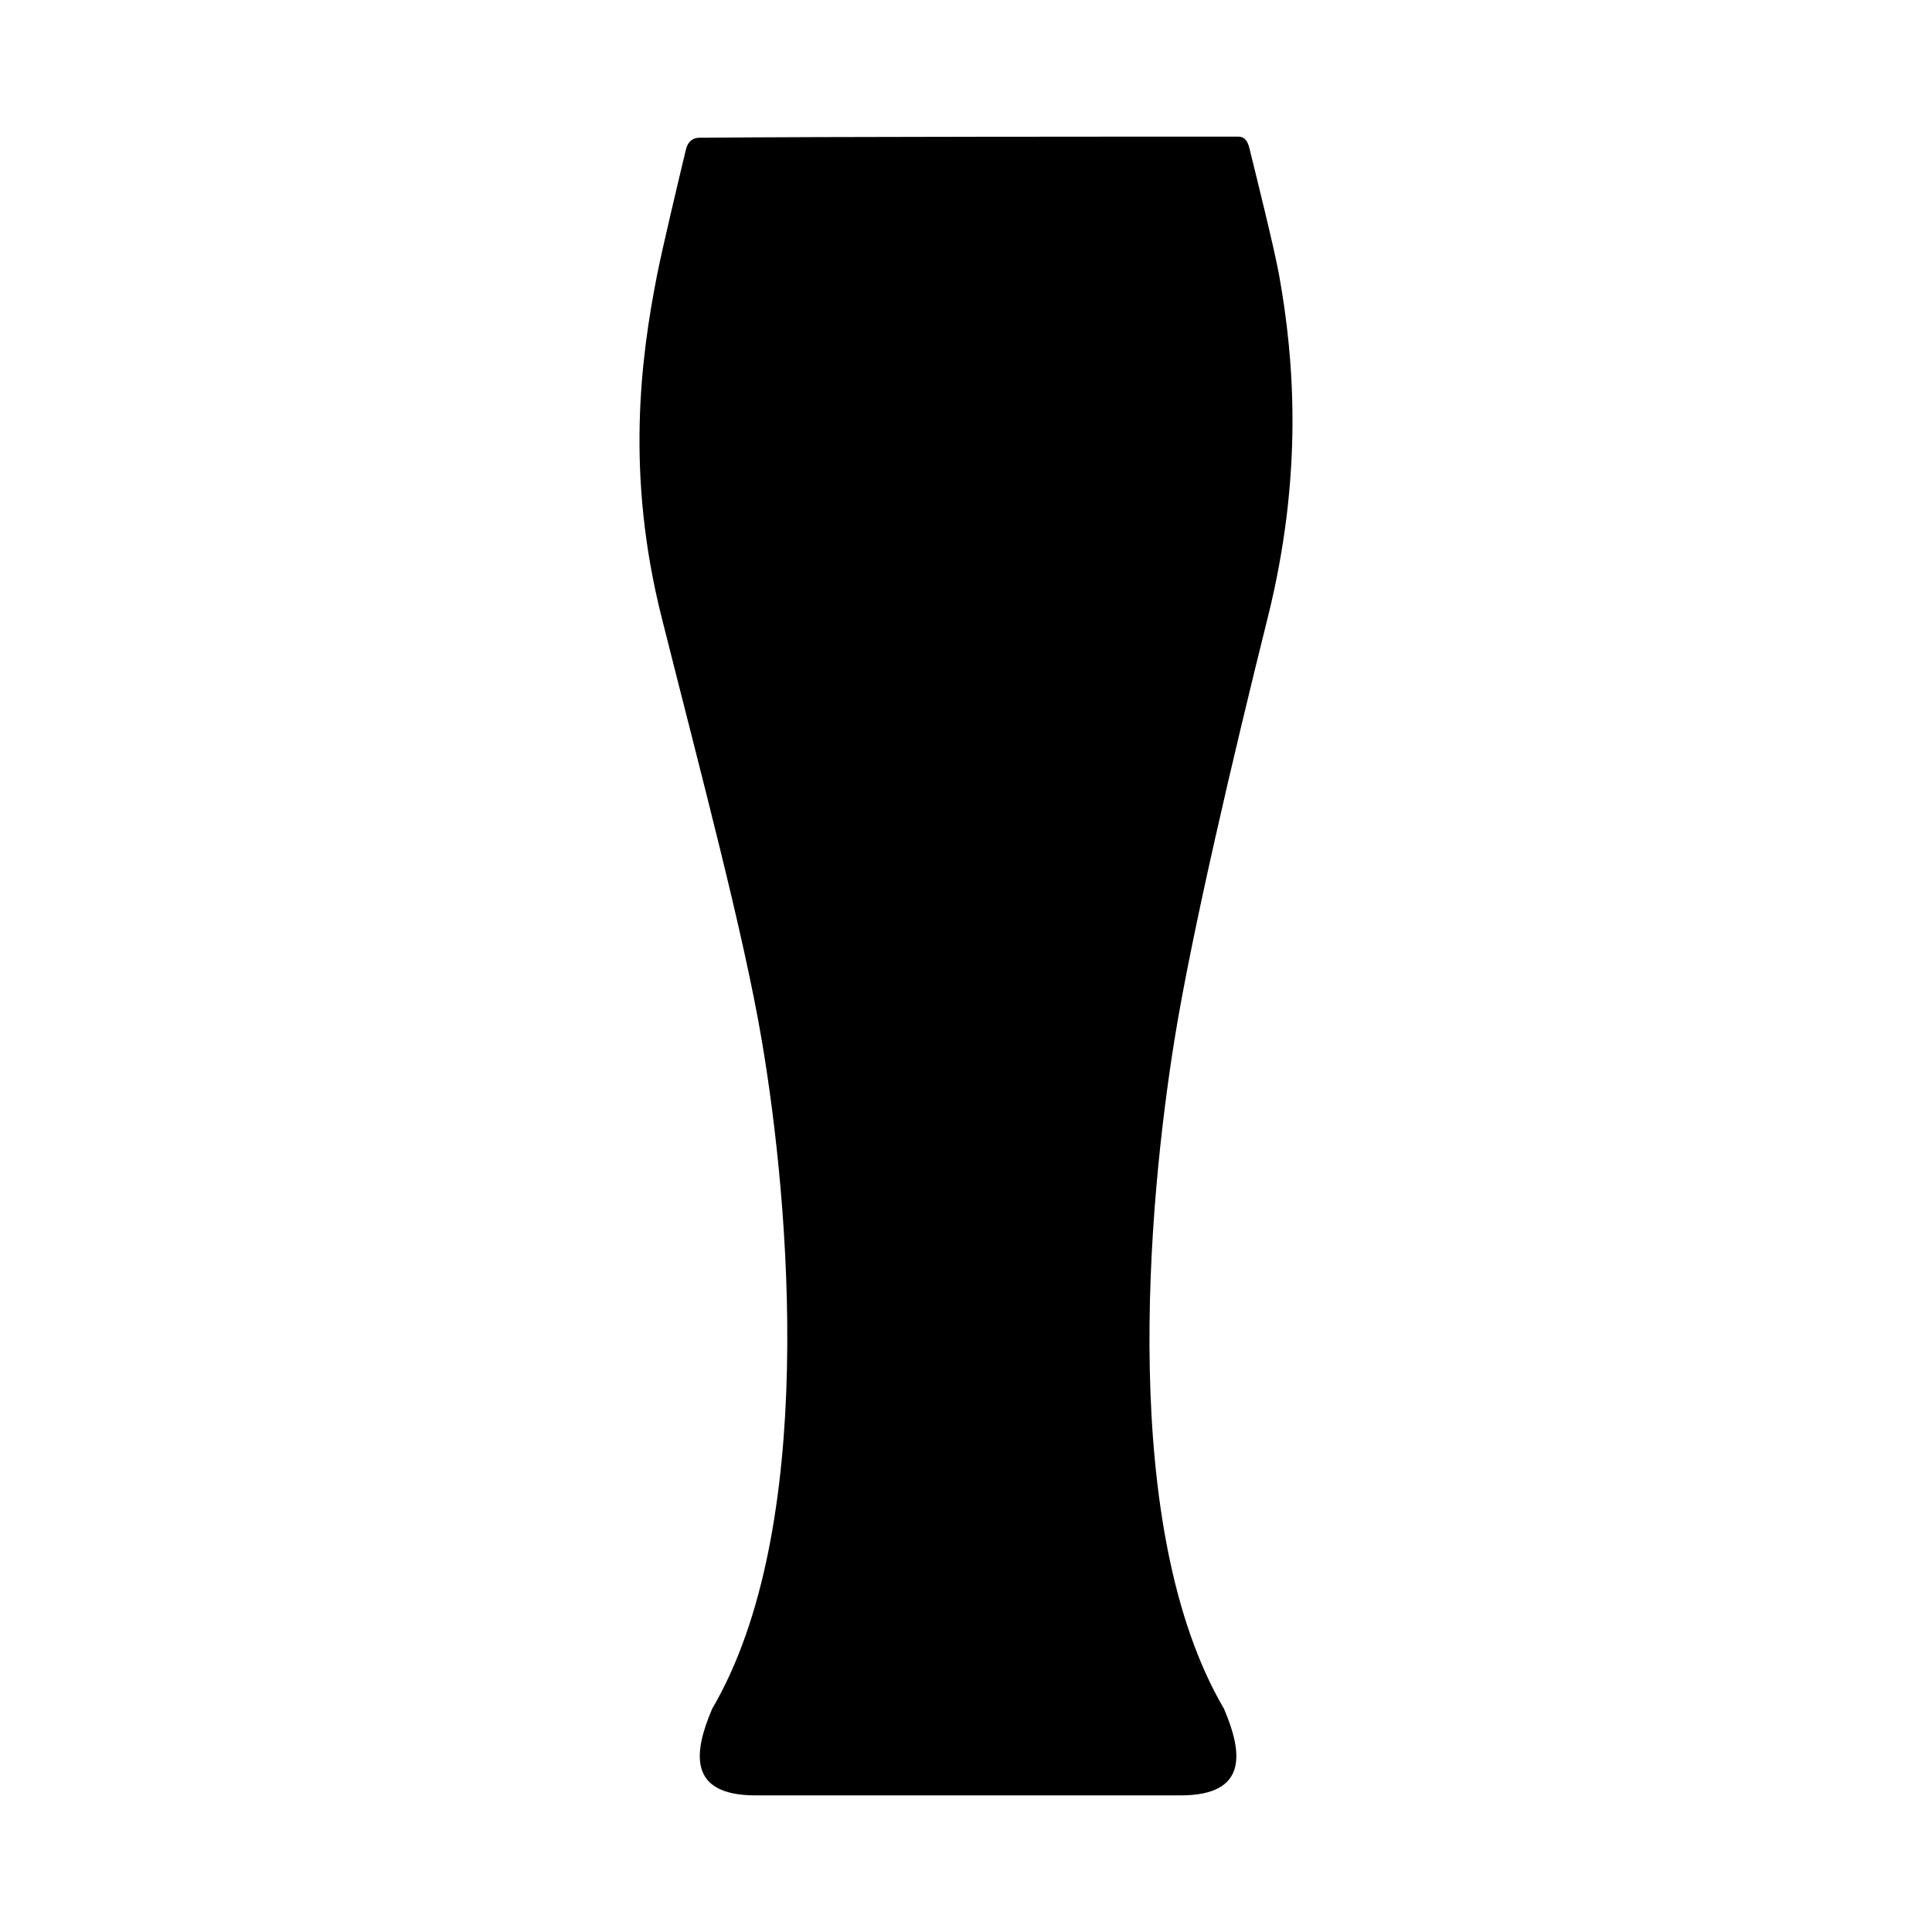 <svg xmlns="http://www.w3.org/2000/svg" xmlns:xlink="http://www.w3.org/1999/xlink" version="1.1" id="Layer_1" x="0px" y="0px" width="100px" height="100px" viewBox="0 0 100 100" enable-background="new 0 0 100 100" xml:space="preserve">
<g>
	<path d="M35.506,7.728c-0.358,1.49-1.22,5.102-1.499,6.52c-0.854,4.343-1.619,10.317,0.238,17.702   c2.125,8.453,4.238,16.338,5.181,21.879c1.456,8.555,2.883,25.324-2.563,34.615c-0.961,2.243-1.281,4.485,2.243,4.485h2.624   c0,0,15.855,0,19.379,0c3.523,0,3.204-2.242,2.243-4.485c-5.447-9.291-3.938-26.047-2.563-34.615   c0.888-5.531,3.102-14.932,4.833-21.879c1.84-7.389,1.369-13.344,0.586-17.702c-0.254-1.41-1.174-5.086-1.544-6.597   c-0.106-0.431-0.301-0.579-0.579-0.579c-6.717,0-21.359,0-27.905,0.058C35.876,7.132,35.604,7.319,35.506,7.728z"/>
</g>
</svg>